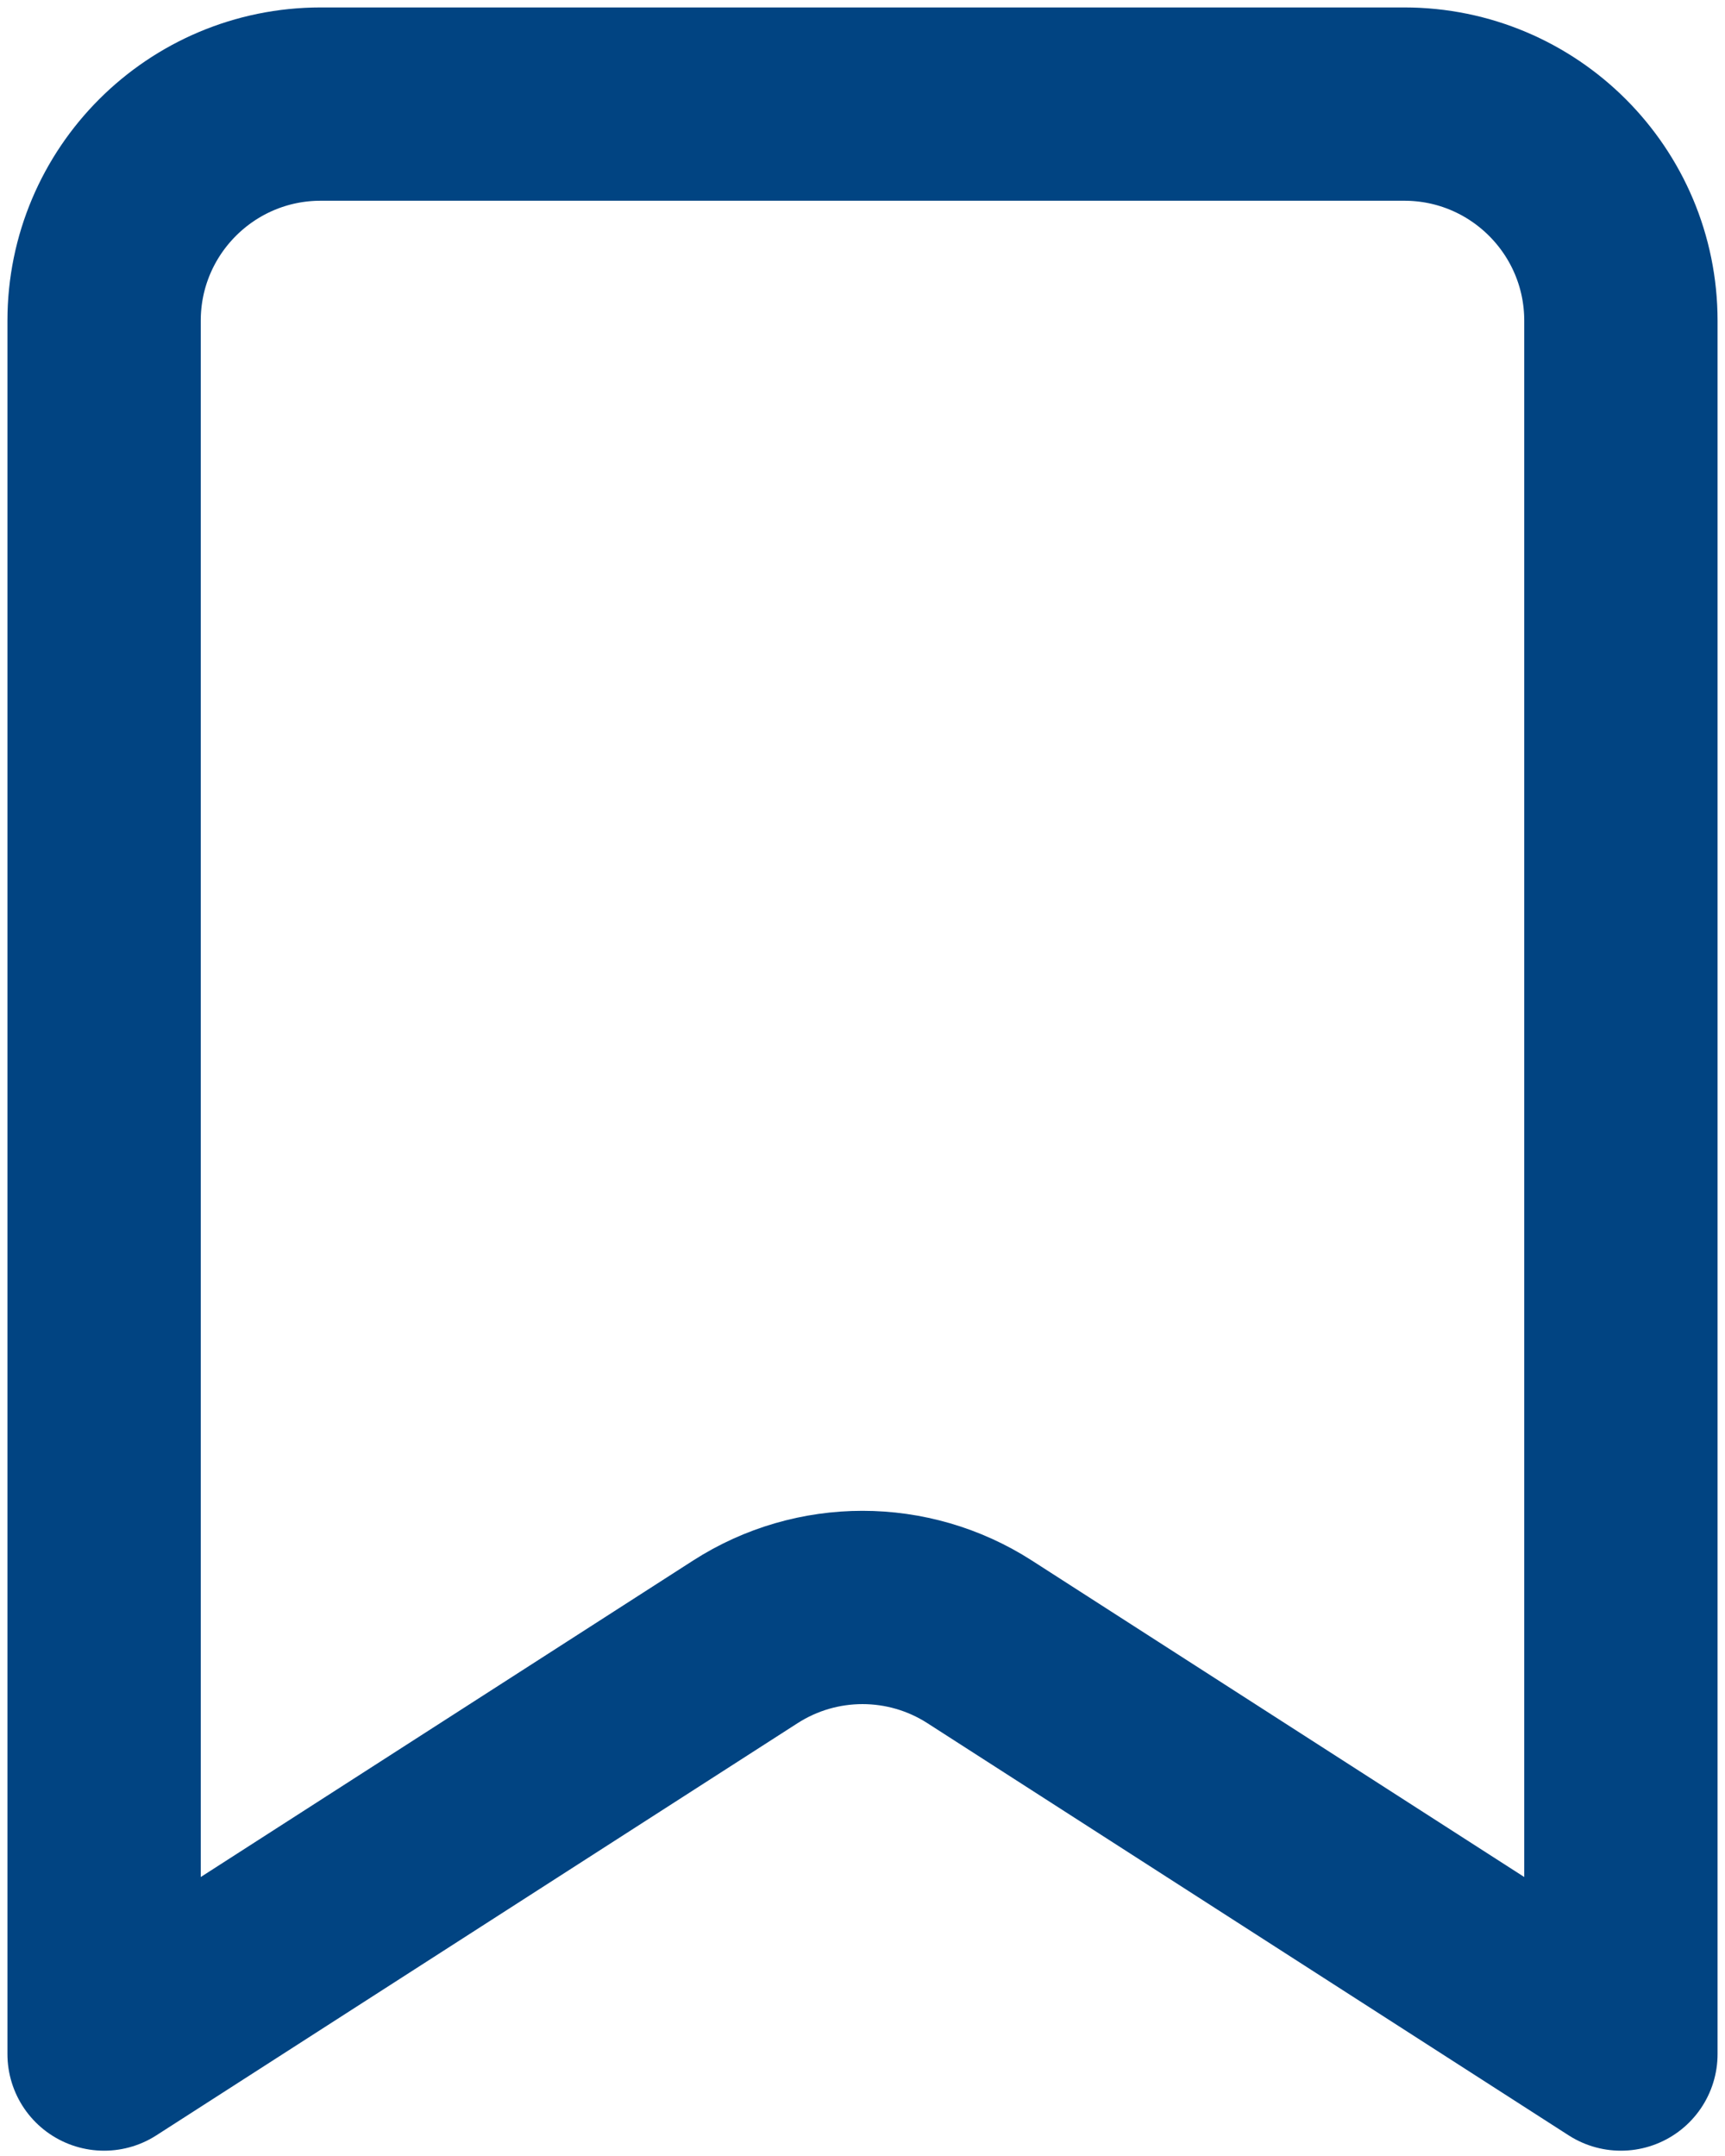 <svg width="116" height="145" viewBox="0 0 116 145" fill="none" xmlns="http://www.w3.org/2000/svg">
<path d="M7 138.143V21.571C7 13.524 13.524 7 21.571 7H94.429C102.476 7 109 13.524 109 21.571V138.143L65.879 110.423C61.08 107.337 54.92 107.337 50.12 110.423L7 138.143Z" stroke="#014482" stroke-width="13" stroke-linecap="round" stroke-linejoin="round"/>
</svg>
